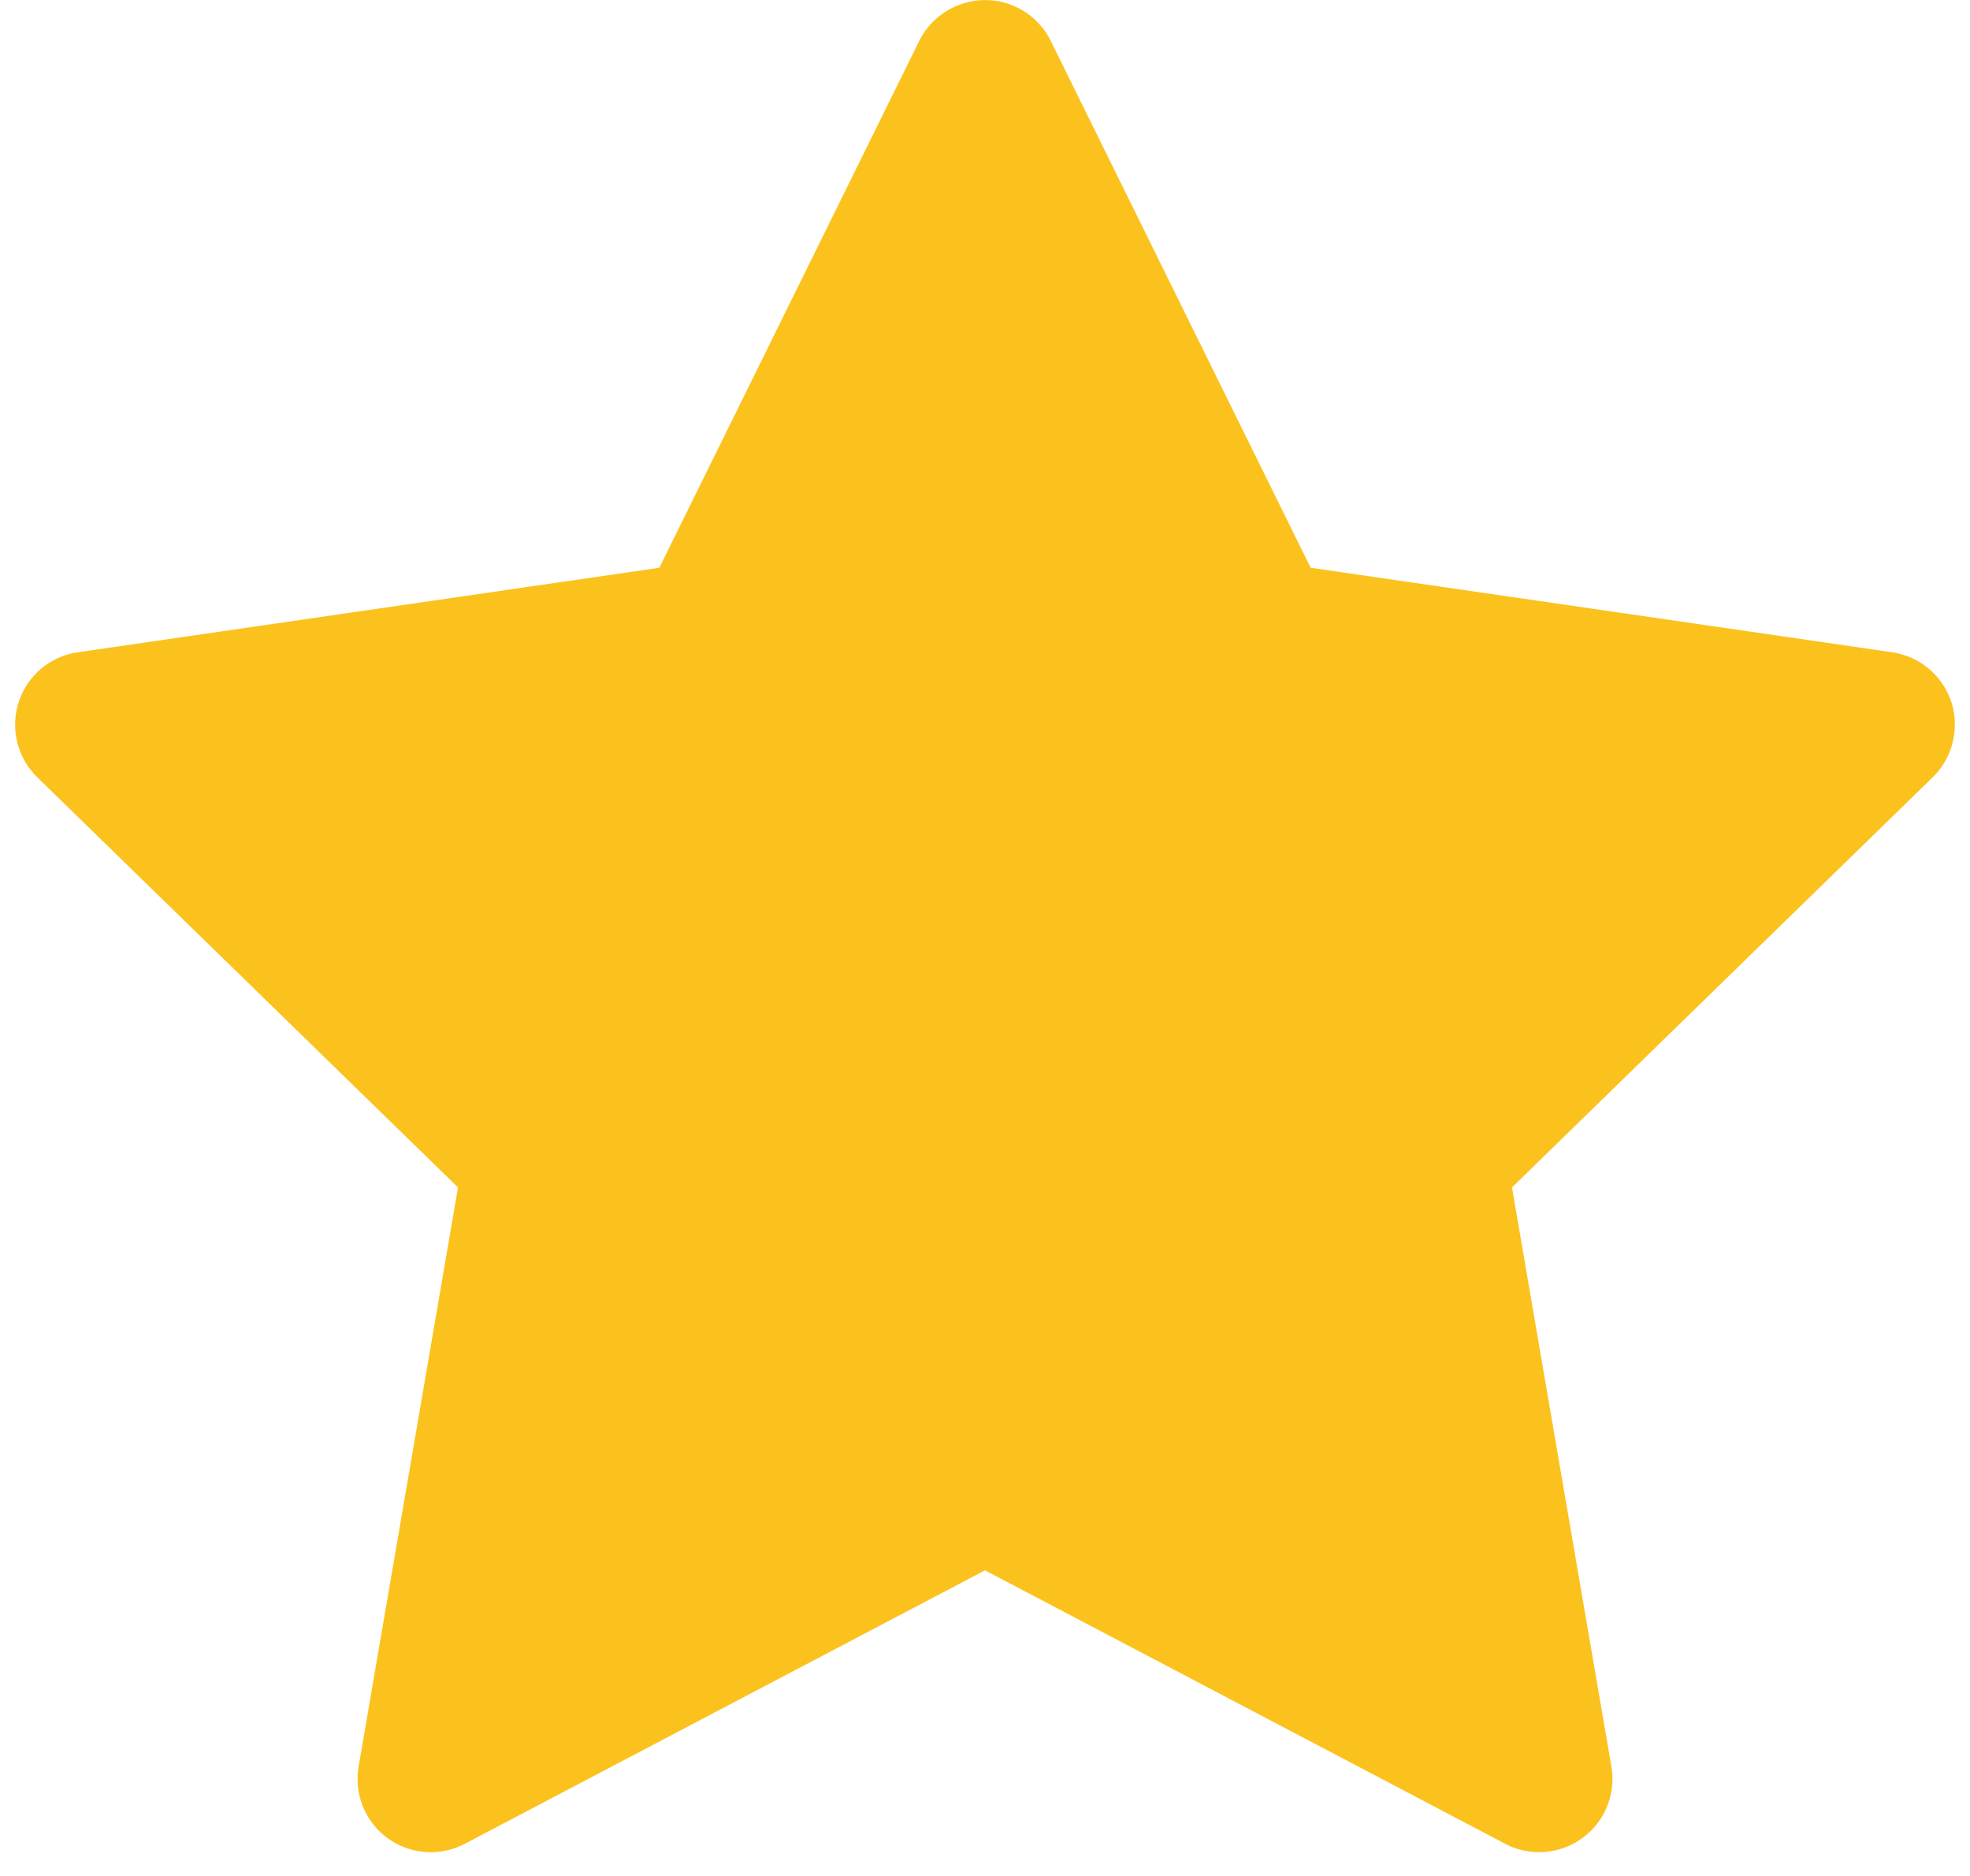 <svg preserveAspectRatio='none'  width='63' height='60' viewBox='0 0 63 60' fill='rgba(251,194,30,1)' xmlns='http://www.w3.org/2000/svg'><path d='M60.511 20.862L41.915 18.159L33.602 1.306C33.375 0.845 33.001 0.471 32.54 0.244C31.383 -0.327 29.976 0.149 29.398 1.306L21.085 18.159L2.489 20.862C1.976 20.935 1.507 21.177 1.148 21.543C0.714 21.989 0.475 22.589 0.484 23.211C0.492 23.833 0.747 24.427 1.192 24.861L14.647 37.978L11.468 56.502C11.394 56.932 11.441 57.376 11.606 57.781C11.77 58.186 12.045 58.537 12.399 58.794C12.753 59.051 13.171 59.203 13.607 59.234C14.044 59.266 14.48 59.174 14.867 58.97L31.5 50.225L48.133 58.97C48.587 59.211 49.115 59.292 49.62 59.204C50.894 58.984 51.751 57.776 51.532 56.502L48.353 37.978L61.807 24.861C62.174 24.502 62.415 24.033 62.489 23.52C62.686 22.239 61.793 21.052 60.511 20.862Z' fill='rgba(251,194,30,1)'/></svg>